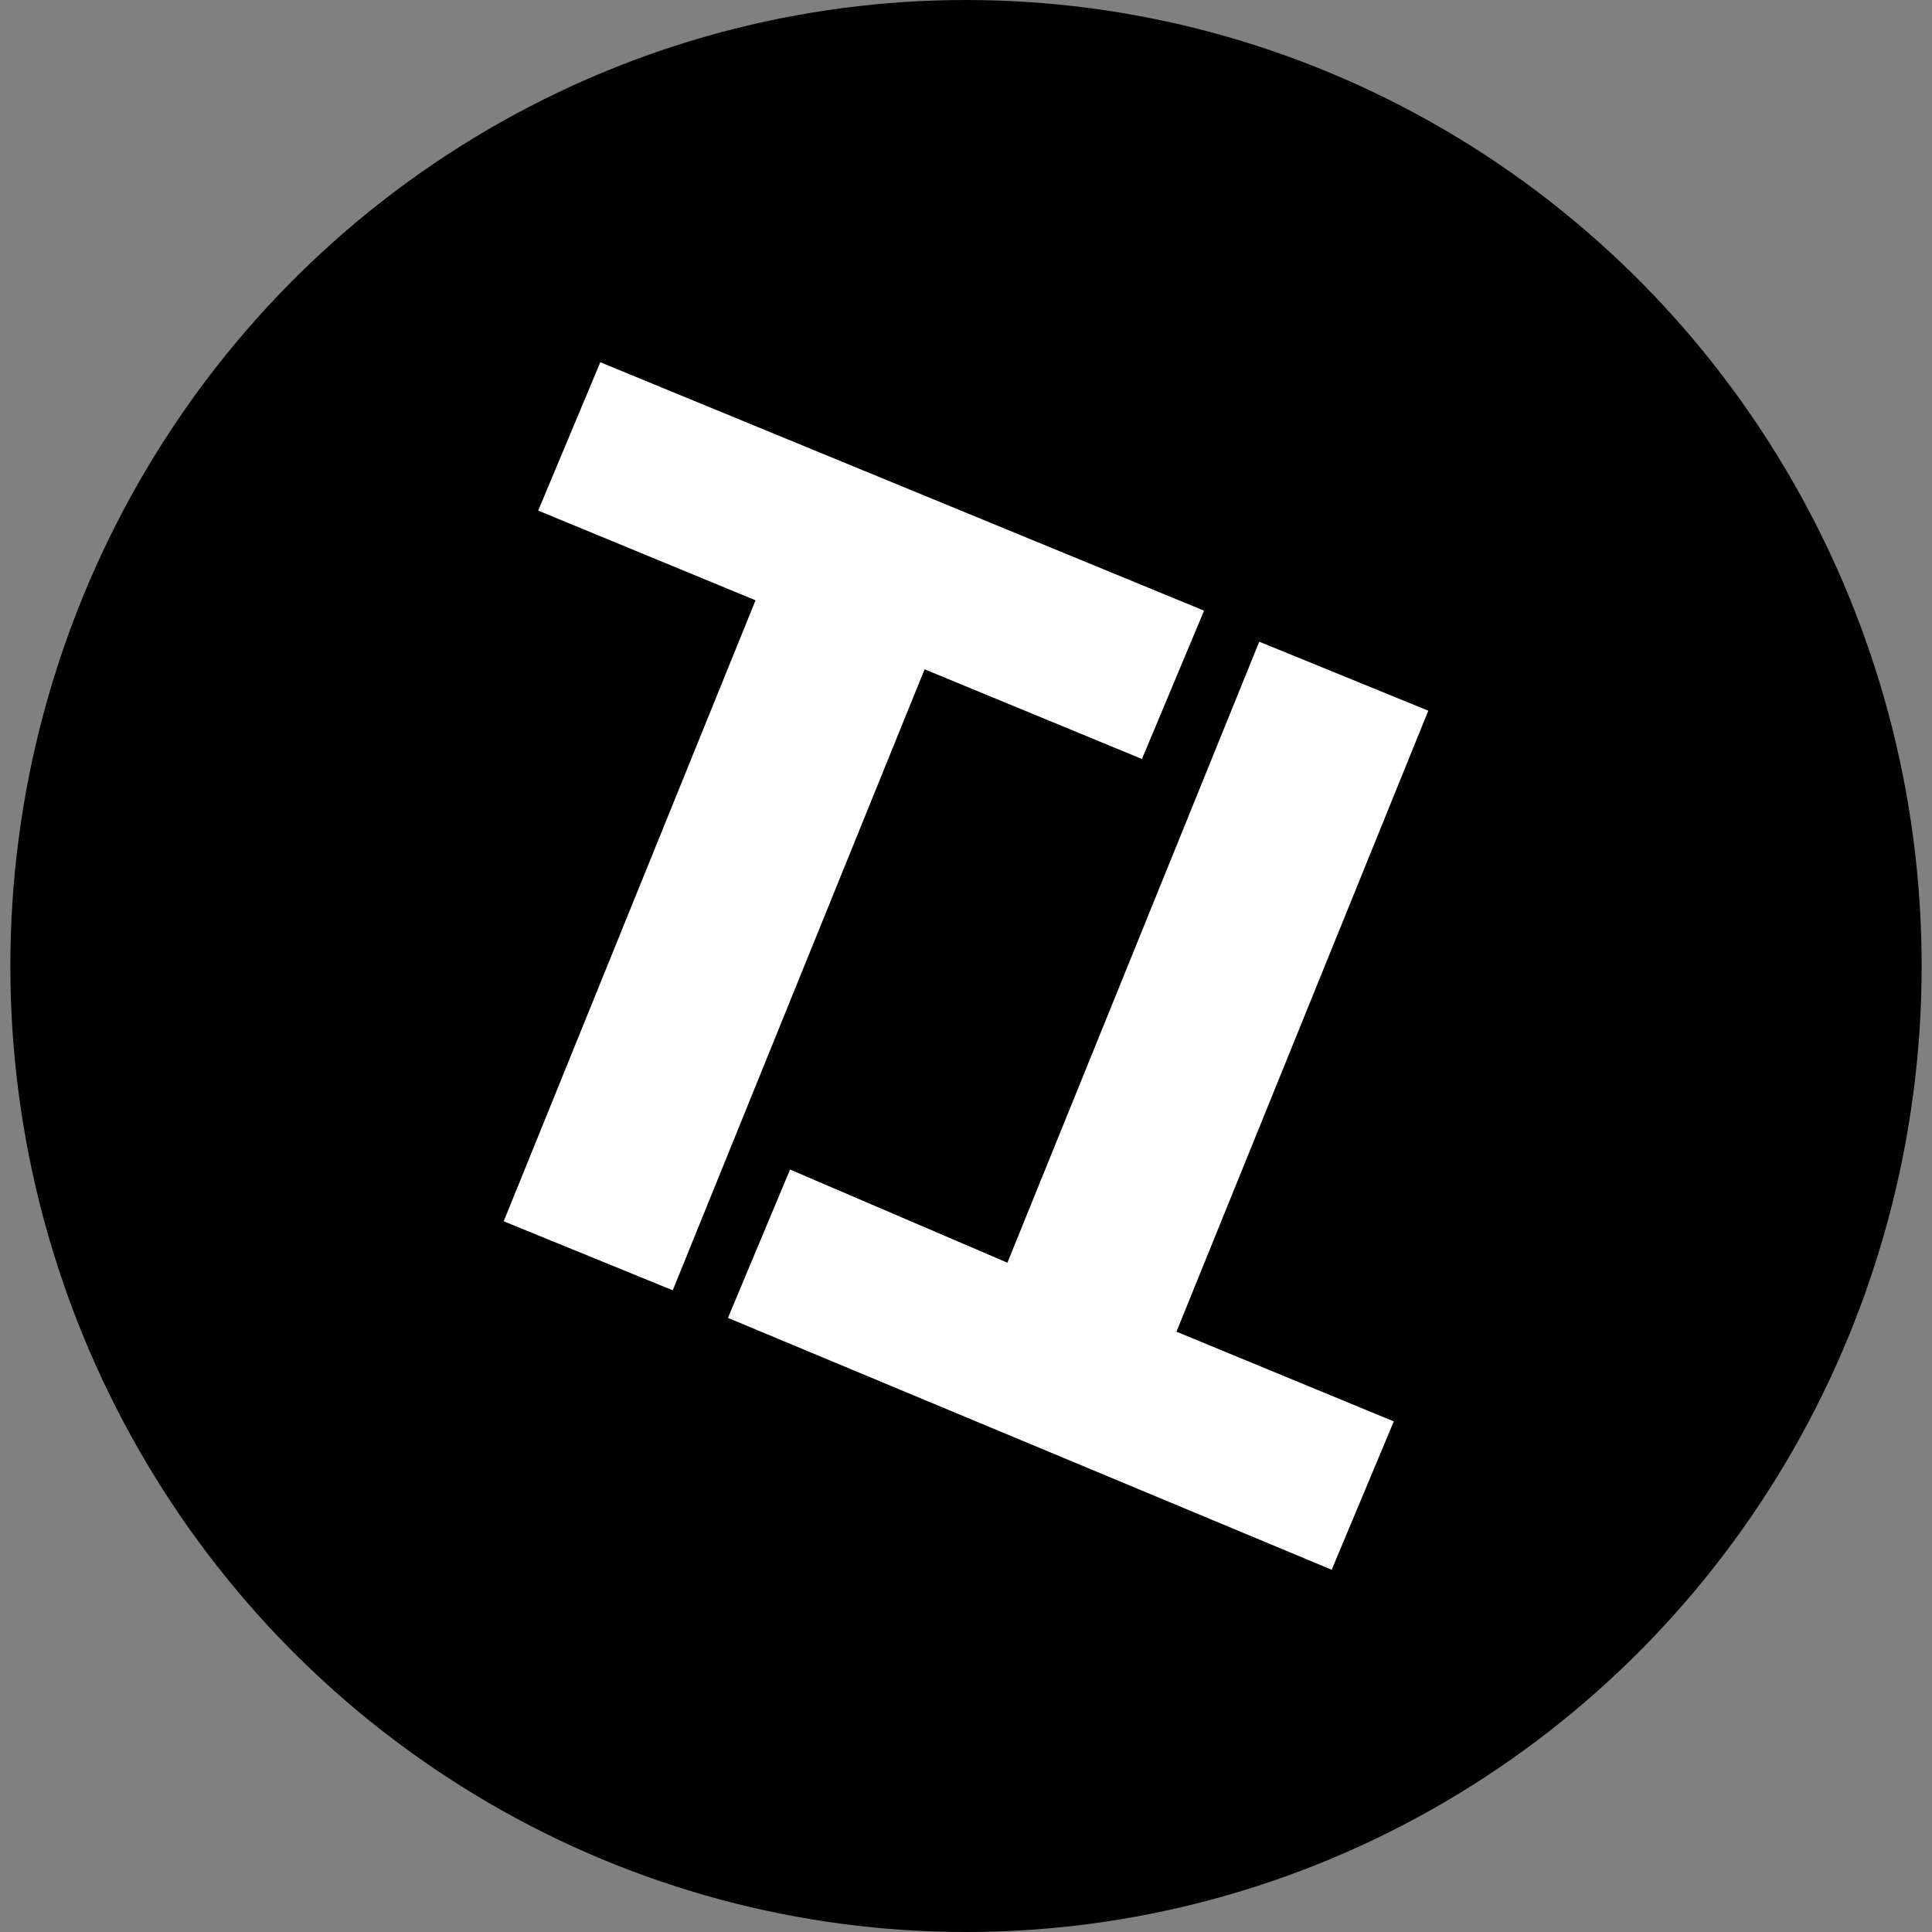 <?xml version="1.0" encoding="utf-8"?>
<!-- Generator: Adobe Illustrator 19.1.0, SVG Export Plug-In . SVG Version: 6.00 Build 0)  -->
<!DOCTYPE svg PUBLIC "-//W3C//DTD SVG 1.1//EN" "http://www.w3.org/Graphics/SVG/1.1/DTD/svg11.dtd">
<svg version="1.1" id="Layer_1" xmlns="http://www.w3.org/2000/svg" xmlns:xlink="http://www.w3.org/1999/xlink" x="0px" y="0px"
	 width="56px" height="56px" viewBox="0 0 56 56" enable-background="new 0 0 56 56" xml:space="preserve">
<rect x="0" y="0" width="56" height="56" fill="#808080" stroke="none"/>
<g>
	<ellipse cx="28" cy="28" rx="27.7" ry="28"/>
	<g>
		<path fill="#FFFFFF" d="M26.8,19.4l-7.3,18l-4.9-2l7.3-18l-6.3-2.6l1.8-4.3l17.5,7.2L33.1,22L26.8,19.4z"/>
		<path fill="#FFFFFF" d="M29.2,36.6l7.3-18l4.9,2l-7.3,18l6.3,2.6l-1.8,4.3l-17.5-7.3l1.8-4.3L29.2,36.6z"/>
	</g>
</g>
</svg>
